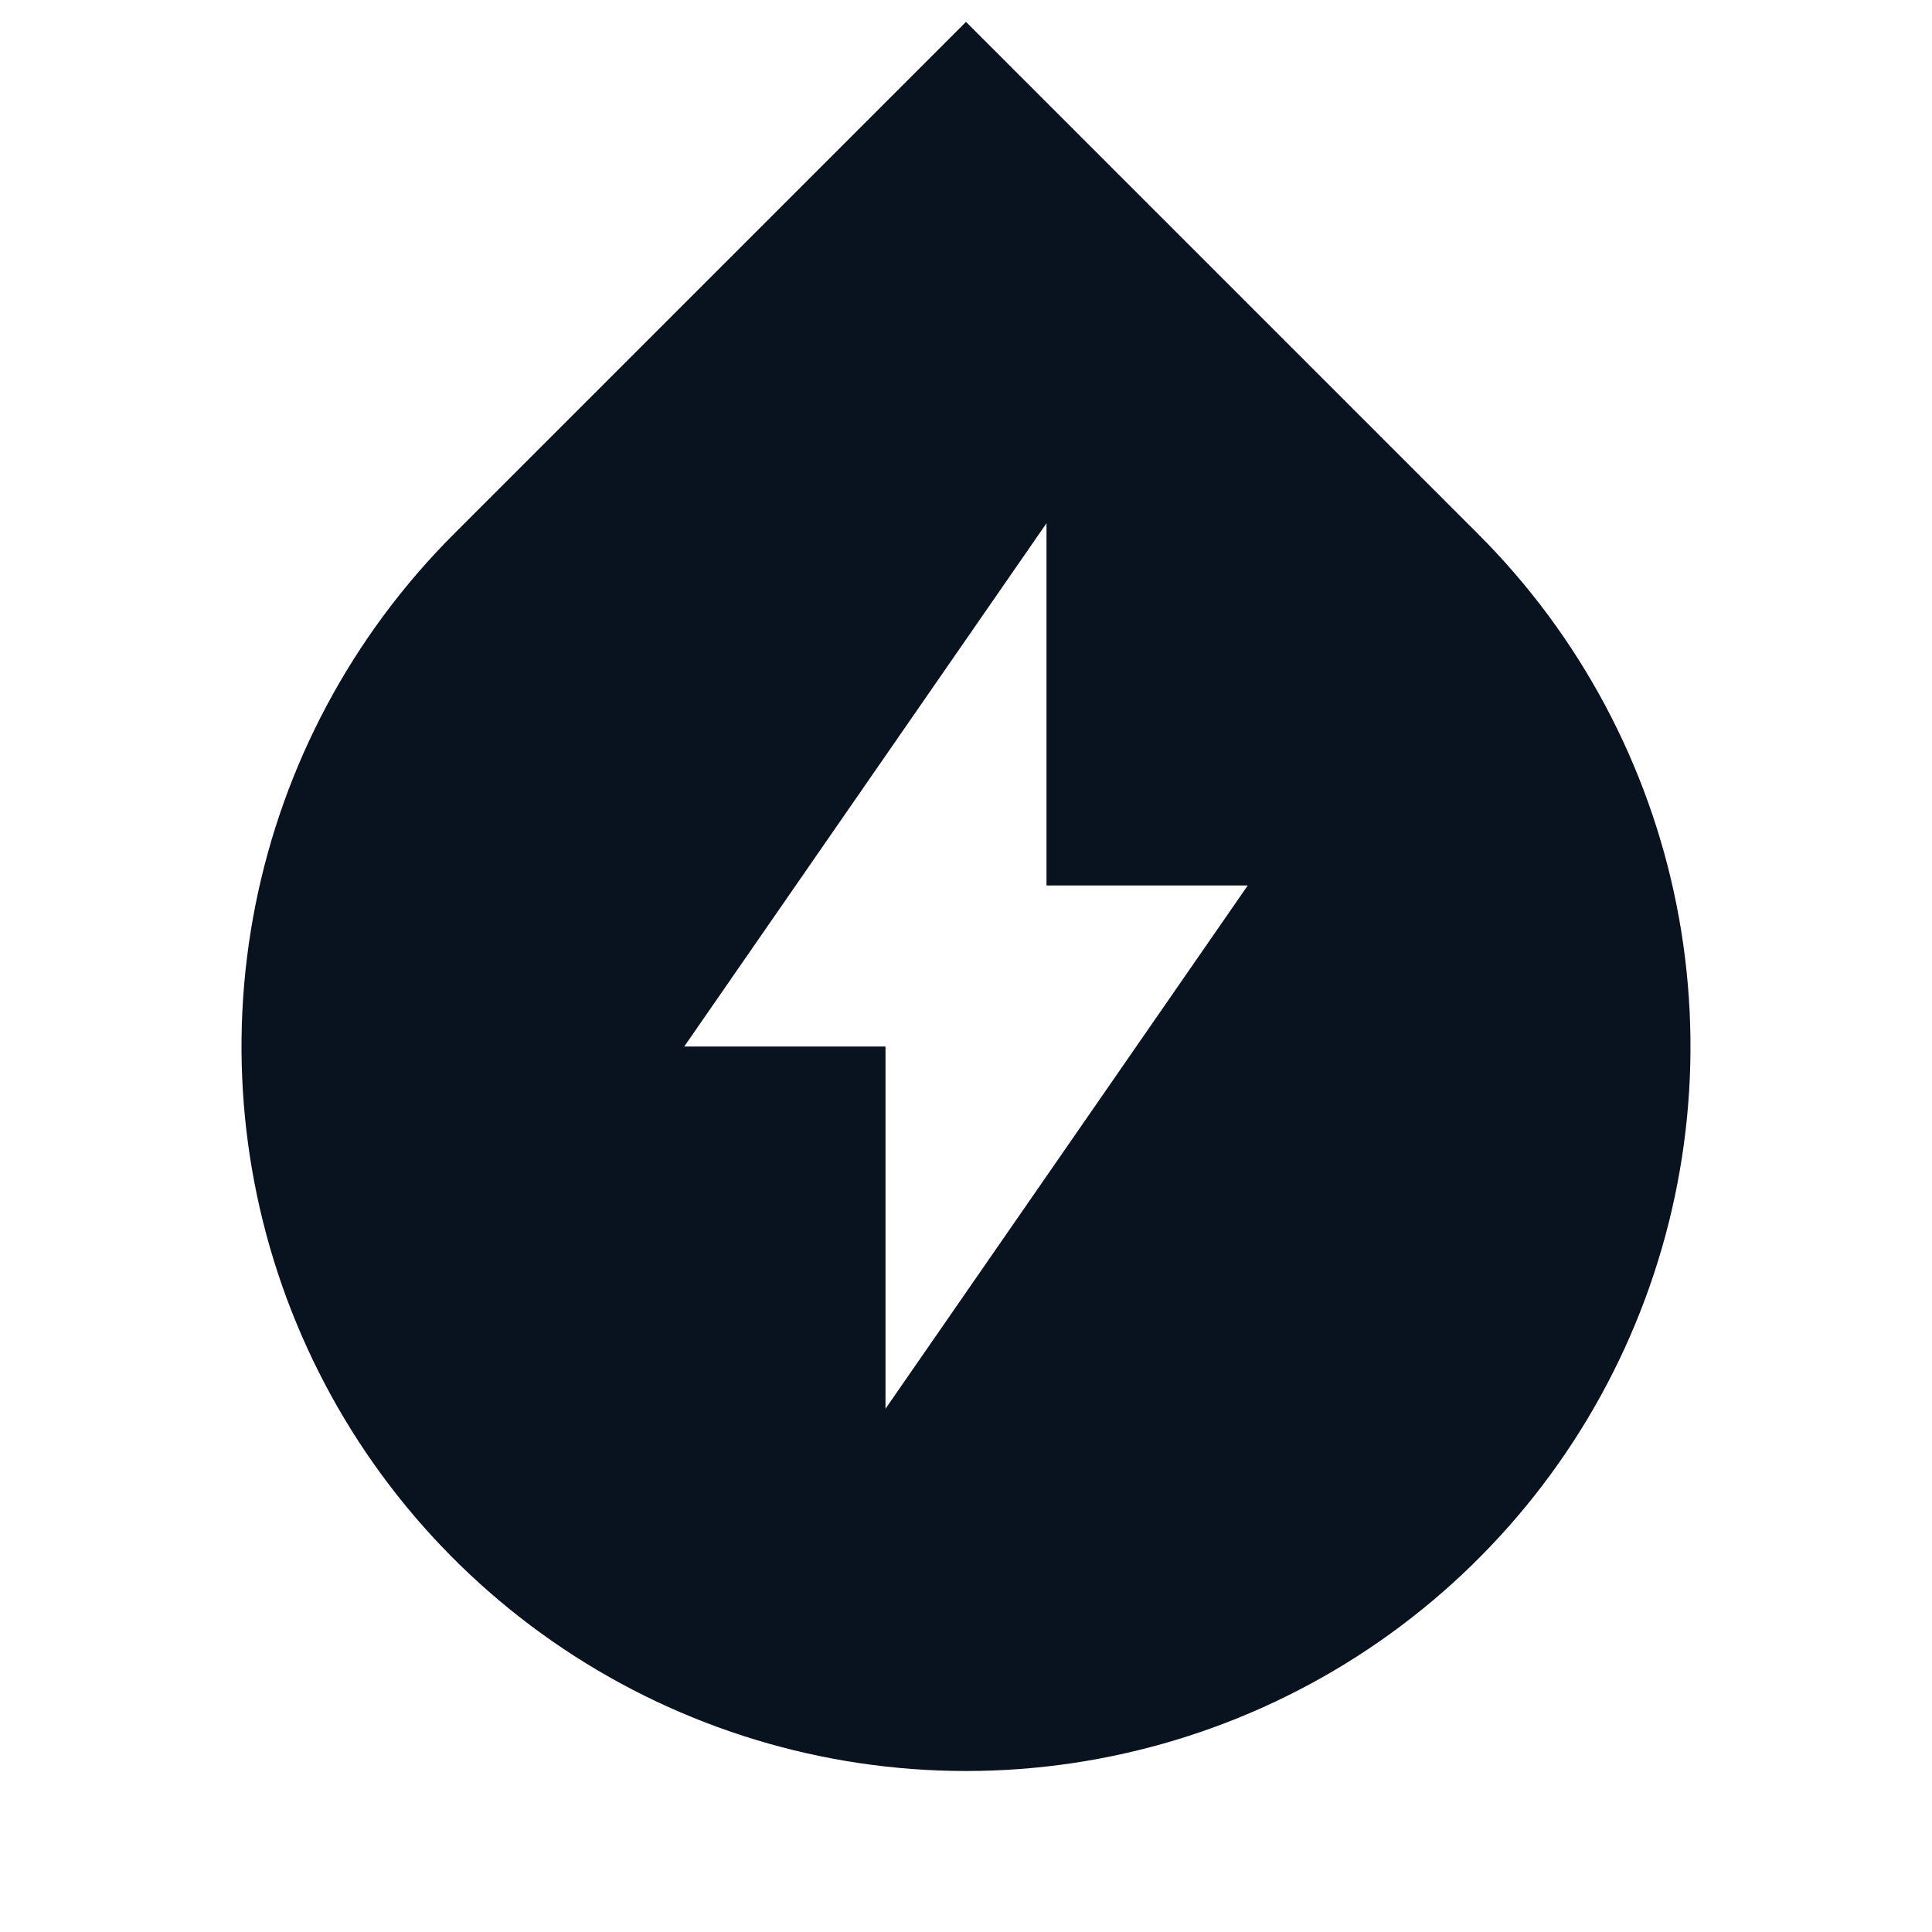 <svg width="24" height="24" viewBox="0 0 24 24" fill="none" xmlns="http://www.w3.org/2000/svg">
<g clip-path="url(#clip0_11_47499)">
<path d="M5.636 6.636L12 0.272L18.364 6.636C19.623 7.895 20.48 9.498 20.827 11.244C21.174 12.99 20.996 14.8 20.315 16.444C19.634 18.089 18.48 19.494 17 20.483C15.52 21.472 13.78 22 12 22C10.22 22 8.48 21.472 7 20.483C5.52 19.494 4.366 18.089 3.685 16.444C3.004 14.8 2.826 12.99 3.173 11.244C3.52 9.498 4.377 7.895 5.636 6.636ZM13 11V6.5L8.5 13H11V17.5L15.5 11H13Z" fill="#09121F"/>
</g>
<defs>
<clipPath id="clip0_11_47499">
<rect width="24" height="24" fill="white"/>
</clipPath>
</defs>
</svg>
